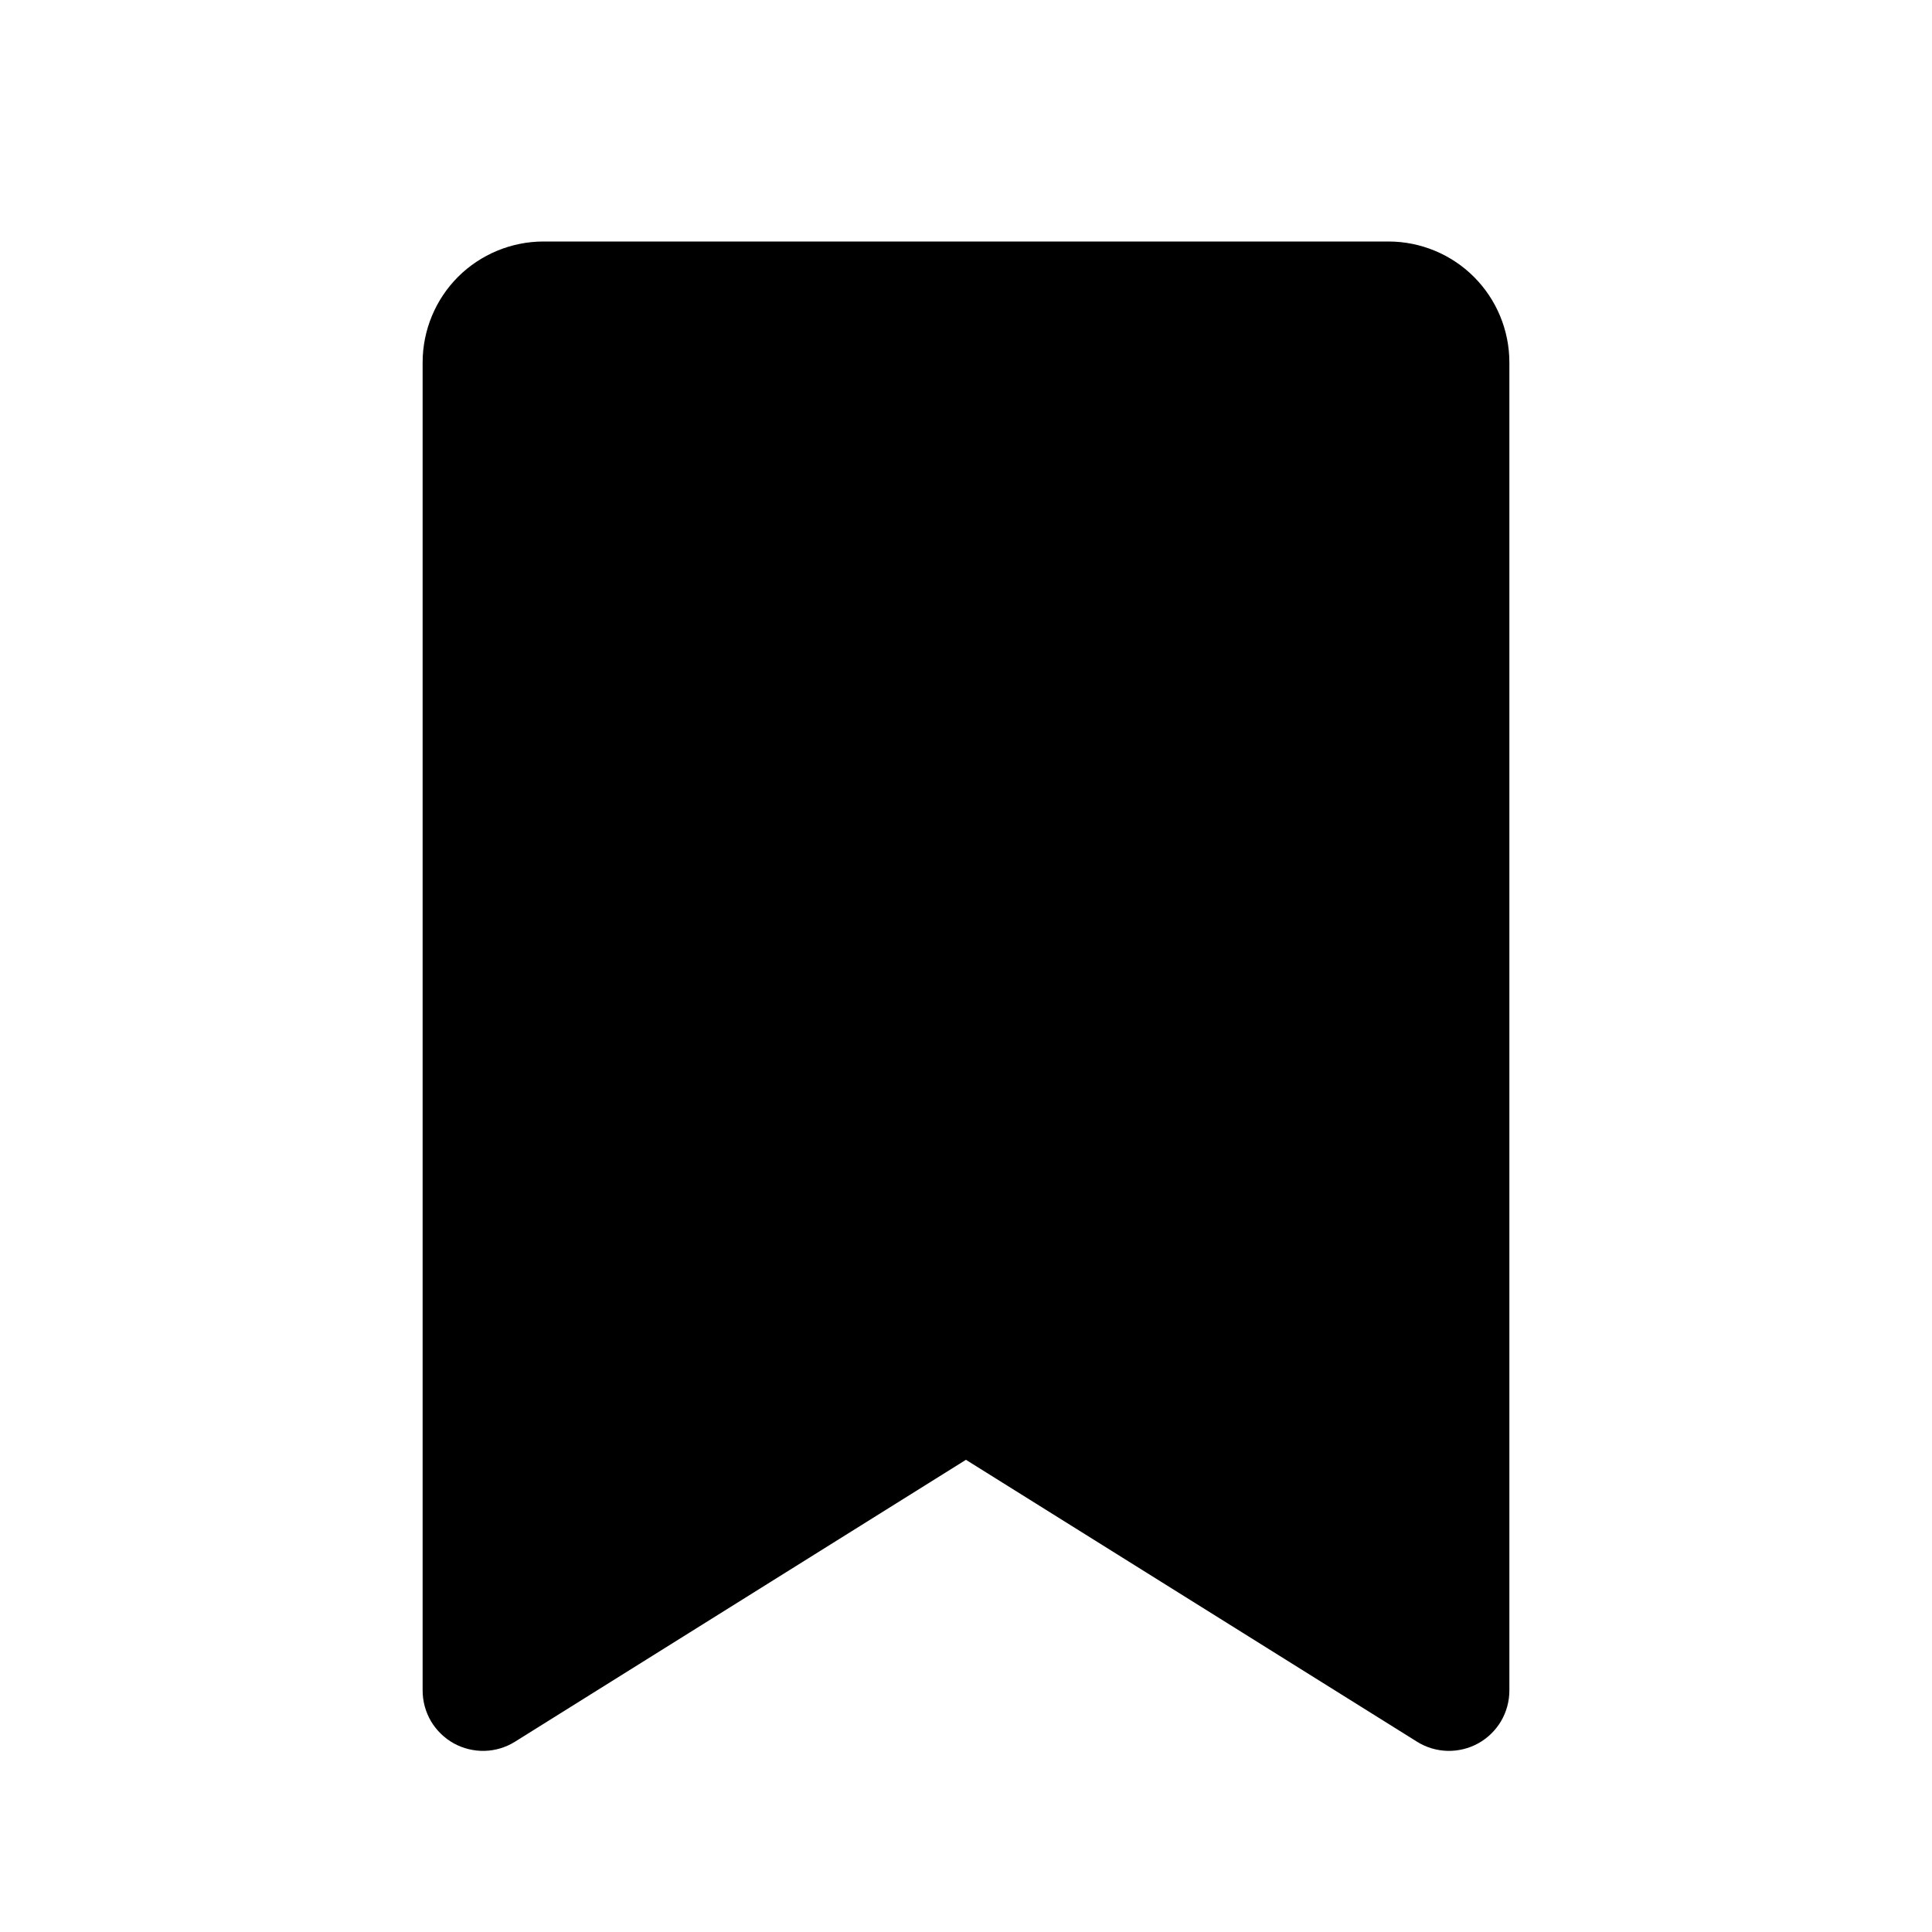 <svg   viewBox="0 0 32 32" fill="none" xmlns="http://www.w3.org/2000/svg">
<path d="M23 4H9C8.47 4.001 7.961 4.212 7.586 4.586C7.212 4.961 7.001 5.47 7 6V28C7 28.178 7.048 28.354 7.138 28.508C7.229 28.661 7.359 28.788 7.515 28.875C7.671 28.961 7.848 29.004 8.026 29C8.205 28.995 8.379 28.943 8.53 28.848L15.999 24.179L23.47 28.848C23.621 28.943 23.795 28.995 23.974 29C24.152 29.004 24.329 28.961 24.485 28.875C24.641 28.788 24.771 28.661 24.862 28.508C24.952 28.354 25 28.178 25 28V6C24.999 5.47 24.788 4.961 24.413 4.586C24.039 4.212 23.53 4.001 23 4Z" fill="black"/>
</svg>
